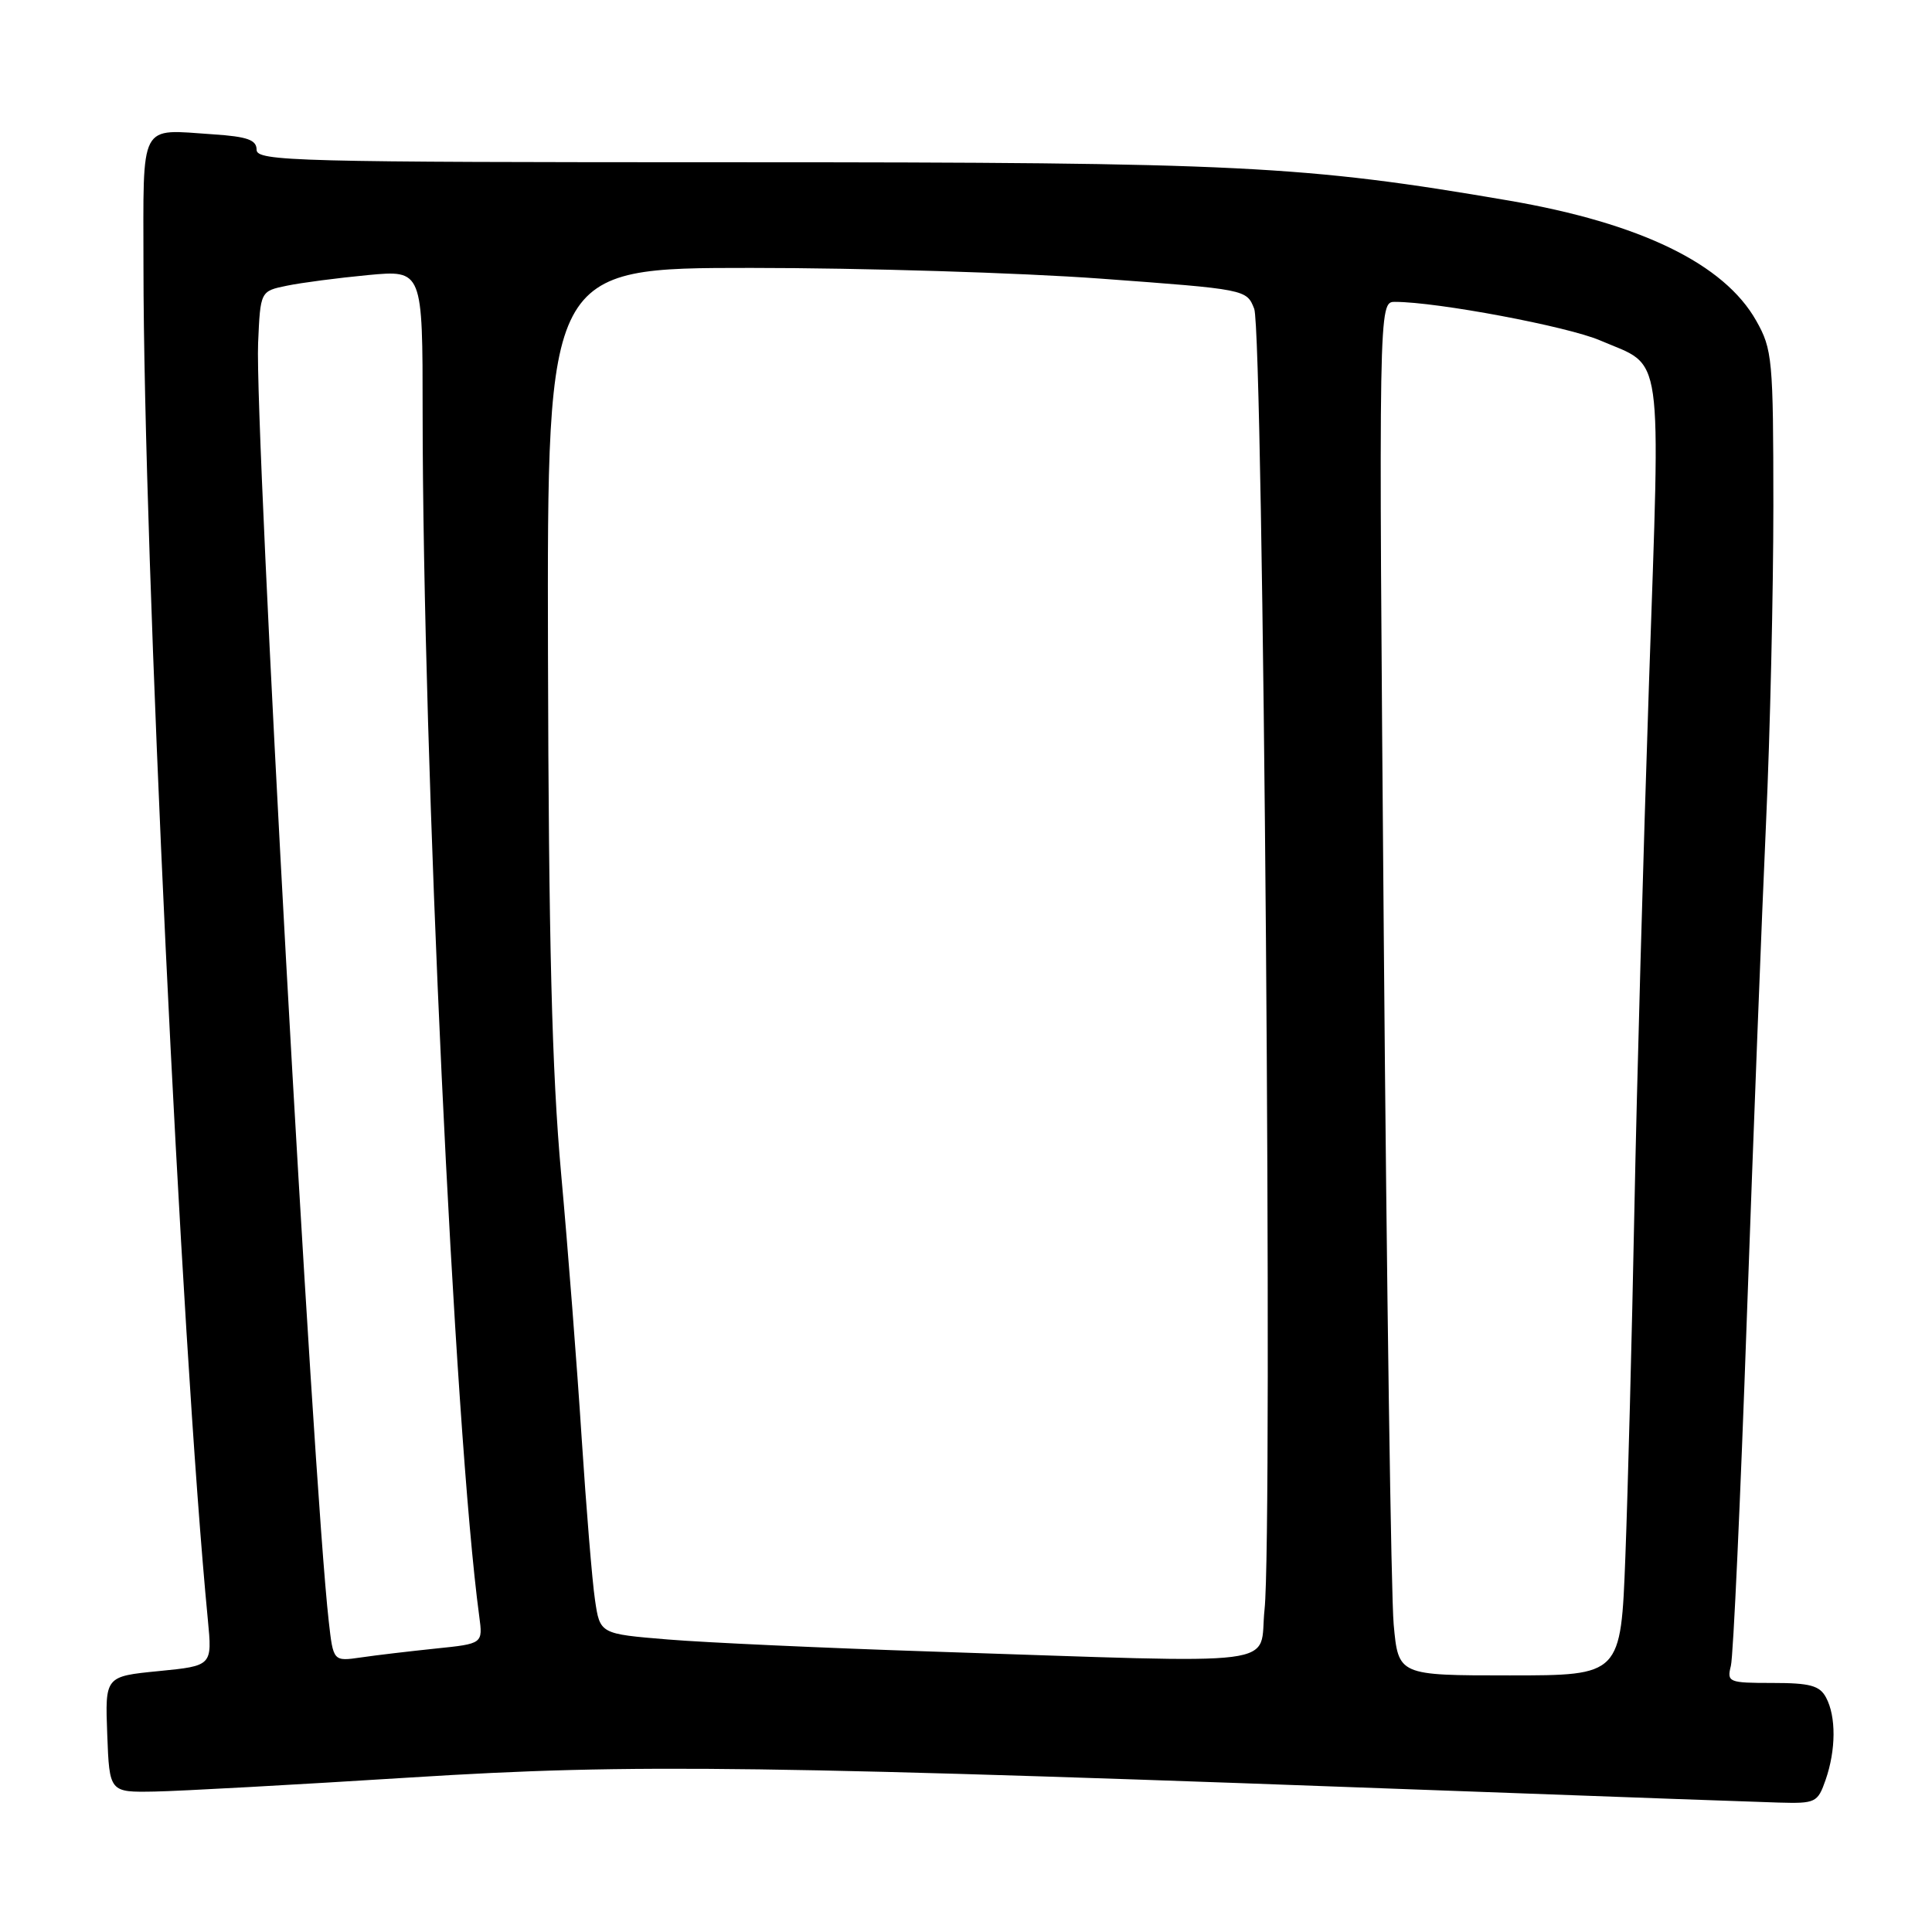 <?xml version="1.0" encoding="UTF-8" standalone="no"?>
<!DOCTYPE svg PUBLIC "-//W3C//DTD SVG 1.1//EN" "http://www.w3.org/Graphics/SVG/1.1/DTD/svg11.dtd" >
<svg xmlns="http://www.w3.org/2000/svg" xmlns:xlink="http://www.w3.org/1999/xlink" version="1.1" viewBox="0 0 256 256">
 <g >
 <path fill="currentColor"
d=" M 241.90 235.85 C 243.28 231.89 243.31 227.44 241.96 224.93 C 241.12 223.35 239.84 223.00 234.86 223.00 C 229.04 223.00 228.81 222.90 229.35 220.73 C 229.67 219.48 230.62 198.67 231.47 174.48 C 232.33 150.29 233.47 120.83 234.01 109.00 C 234.55 97.17 234.98 78.28 234.98 67.00 C 234.97 47.59 234.85 46.29 232.71 42.50 C 228.46 34.96 217.39 29.58 199.95 26.58 C 172.82 21.93 164.31 21.50 97.75 21.50 C 39.06 21.50 34.00 21.37 34.00 19.84 C 34.00 18.54 32.78 18.10 28.25 17.80 C 18.33 17.14 19.00 15.87 19.01 35.37 C 19.02 73.42 23.99 177.93 27.54 214.61 C 28.13 220.73 28.13 220.73 21.02 221.43 C 13.92 222.13 13.92 222.13 14.21 229.81 C 14.50 237.50 14.50 237.50 20.50 237.39 C 23.80 237.33 39.10 236.49 54.50 235.52 C 84.18 233.66 100.31 233.88 197.00 237.46 C 215.43 238.14 232.82 238.77 235.65 238.85 C 240.58 238.99 240.85 238.86 241.90 235.85 Z  M 184.67 215.25 C 184.33 211.54 183.74 170.59 183.36 124.25 C 182.67 40.00 182.67 40.00 184.84 40.00 C 190.42 40.00 207.71 43.25 212.03 45.11 C 220.52 48.76 220.03 45.35 218.50 90.50 C 217.76 112.50 216.88 144.00 216.56 160.50 C 216.24 177.00 215.70 197.59 215.37 206.25 C 214.77 222.00 214.77 222.00 200.03 222.00 C 185.29 222.00 185.29 222.00 184.67 215.25 Z  M 43.56 214.82 C 41.44 196.10 33.72 56.44 34.20 45.46 C 34.50 38.58 34.50 38.58 38.00 37.86 C 39.92 37.46 44.76 36.83 48.75 36.45 C 56.00 35.77 56.00 35.77 56.00 54.63 C 56.02 100.63 60.20 189.69 63.50 214.15 C 63.99 217.80 63.99 217.80 57.75 218.44 C 54.31 218.80 49.85 219.32 47.83 219.62 C 44.16 220.15 44.16 220.15 43.56 214.82 Z  M 123.50 218.84 C 109.20 218.37 93.45 217.65 88.50 217.24 C 79.50 216.50 79.50 216.50 78.84 212.00 C 78.47 209.53 77.68 199.85 77.07 190.50 C 76.47 181.15 75.25 165.40 74.35 155.50 C 73.13 142.00 72.70 124.76 72.61 86.50 C 72.50 35.50 72.50 35.50 99.50 35.50 C 114.35 35.50 135.20 36.14 145.84 36.92 C 165.14 38.34 165.18 38.34 166.19 40.92 C 167.40 43.99 168.67 202.96 167.56 213.25 C 166.73 221.01 171.48 220.41 123.50 218.84 Z "/>
</g>
</svg>